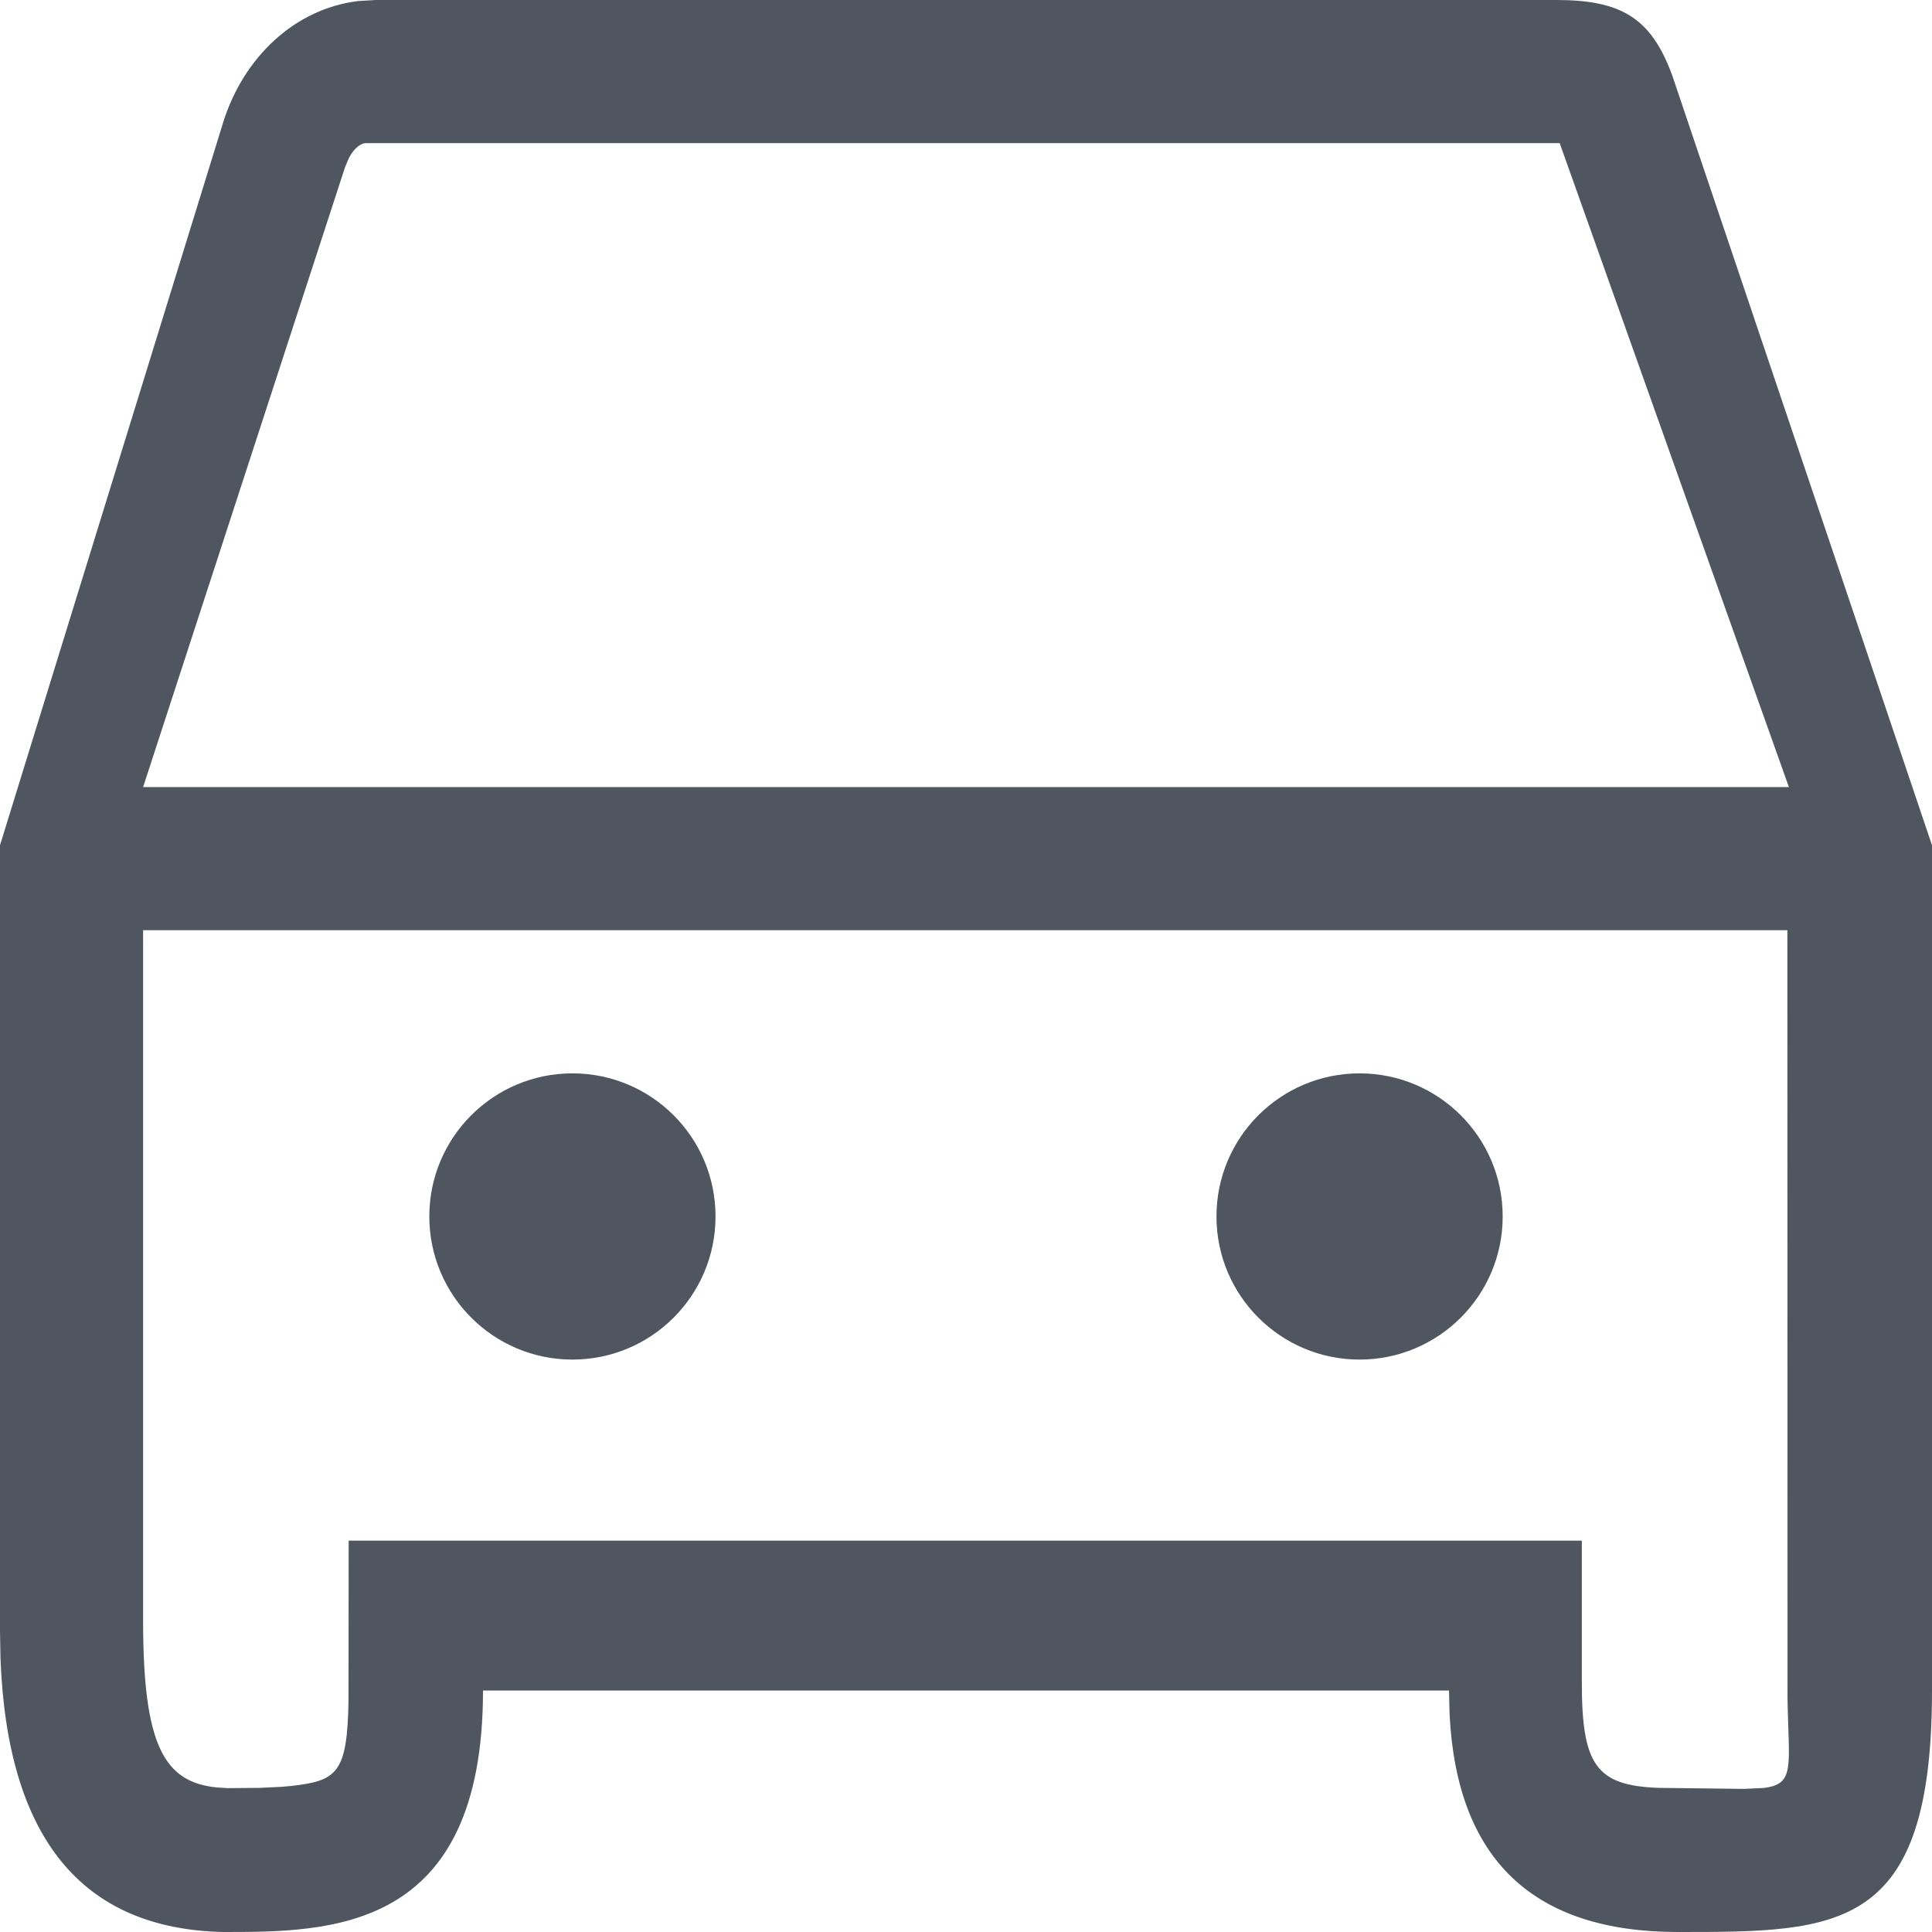 <?xml version="1.0" encoding="UTF-8"?>
<svg width="28px" height="28px" viewBox="0 0 28 28" version="1.1" xmlns="http://www.w3.org/2000/svg" xmlns:xlink="http://www.w3.org/1999/xlink">
    <!-- Generator: Sketch 62 (91390) - https://sketch.com -->
    <title>ic-car/32px</title>
    <desc>Created with Sketch.</desc>
    <g id="Icons" stroke="none" stroke-width="1" fill="none" fill-rule="evenodd">
        <g transform="translate(-217, -1653)" fill="#505660" id="icon/ic-car/32px">
            <g transform="translate(215, 1651)">
                <path d="M24.556,2 C25.497,2 25.932,2.26 26.237,3.098 L30,14.25 L30,26.5 C30,30 28.651,30 26.318,30 C24.222,30 23.119,28.953 23.009,26.859 L23,26.5 L9,26.5 C9,30 6.791,30 5.236,30 C3.181,29.956 2.105,28.634 2.007,26.034 L2,25.635 L2,14.25 L5.236,3.768 C5.535,2.821 6.279,2.125 7.192,2.015 L7.444,2 L24.556,2 Z M27.904,15.481 L4.074,15.481 L4.074,25.491 C4.074,27.294 4.378,27.829 5.142,27.905 L5.301,27.915 L5.763,27.911 L6.078,27.896 L6.078,27.896 L6.215,27.884 C6.888,27.809 7.034,27.7 7.051,26.64 L7.053,24.328 L24.925,24.328 L24.925,26.378 C24.925,27.575 25.129,27.876 26.03,27.911 L27.272,27.926 L27.556,27.913 C28.023,27.858 27.922,27.607 27.906,26.608 L27.904,15.481 Z M10.296,17.556 C11.442,17.556 12.37,18.484 12.37,19.63 C12.37,20.775 11.442,21.704 10.296,21.704 C9.151,21.704 8.222,20.775 8.222,19.63 C8.222,18.484 9.151,17.556 10.296,17.556 Z M21.704,17.556 C22.849,17.556 23.778,18.484 23.778,19.63 C23.778,20.775 22.849,21.704 21.704,21.704 C20.558,21.704 19.63,20.775 19.63,19.63 C19.63,18.484 20.558,17.556 21.704,17.556 Z M24.604,4.074 L7.305,4.074 C7.234,4.074 7.134,4.141 7.056,4.291 L7.002,4.419 L4.074,13.407 L27.926,13.407 L24.604,4.074 Z" id="Shape"></path>
            </g>
        </g>
    </g>
</svg>